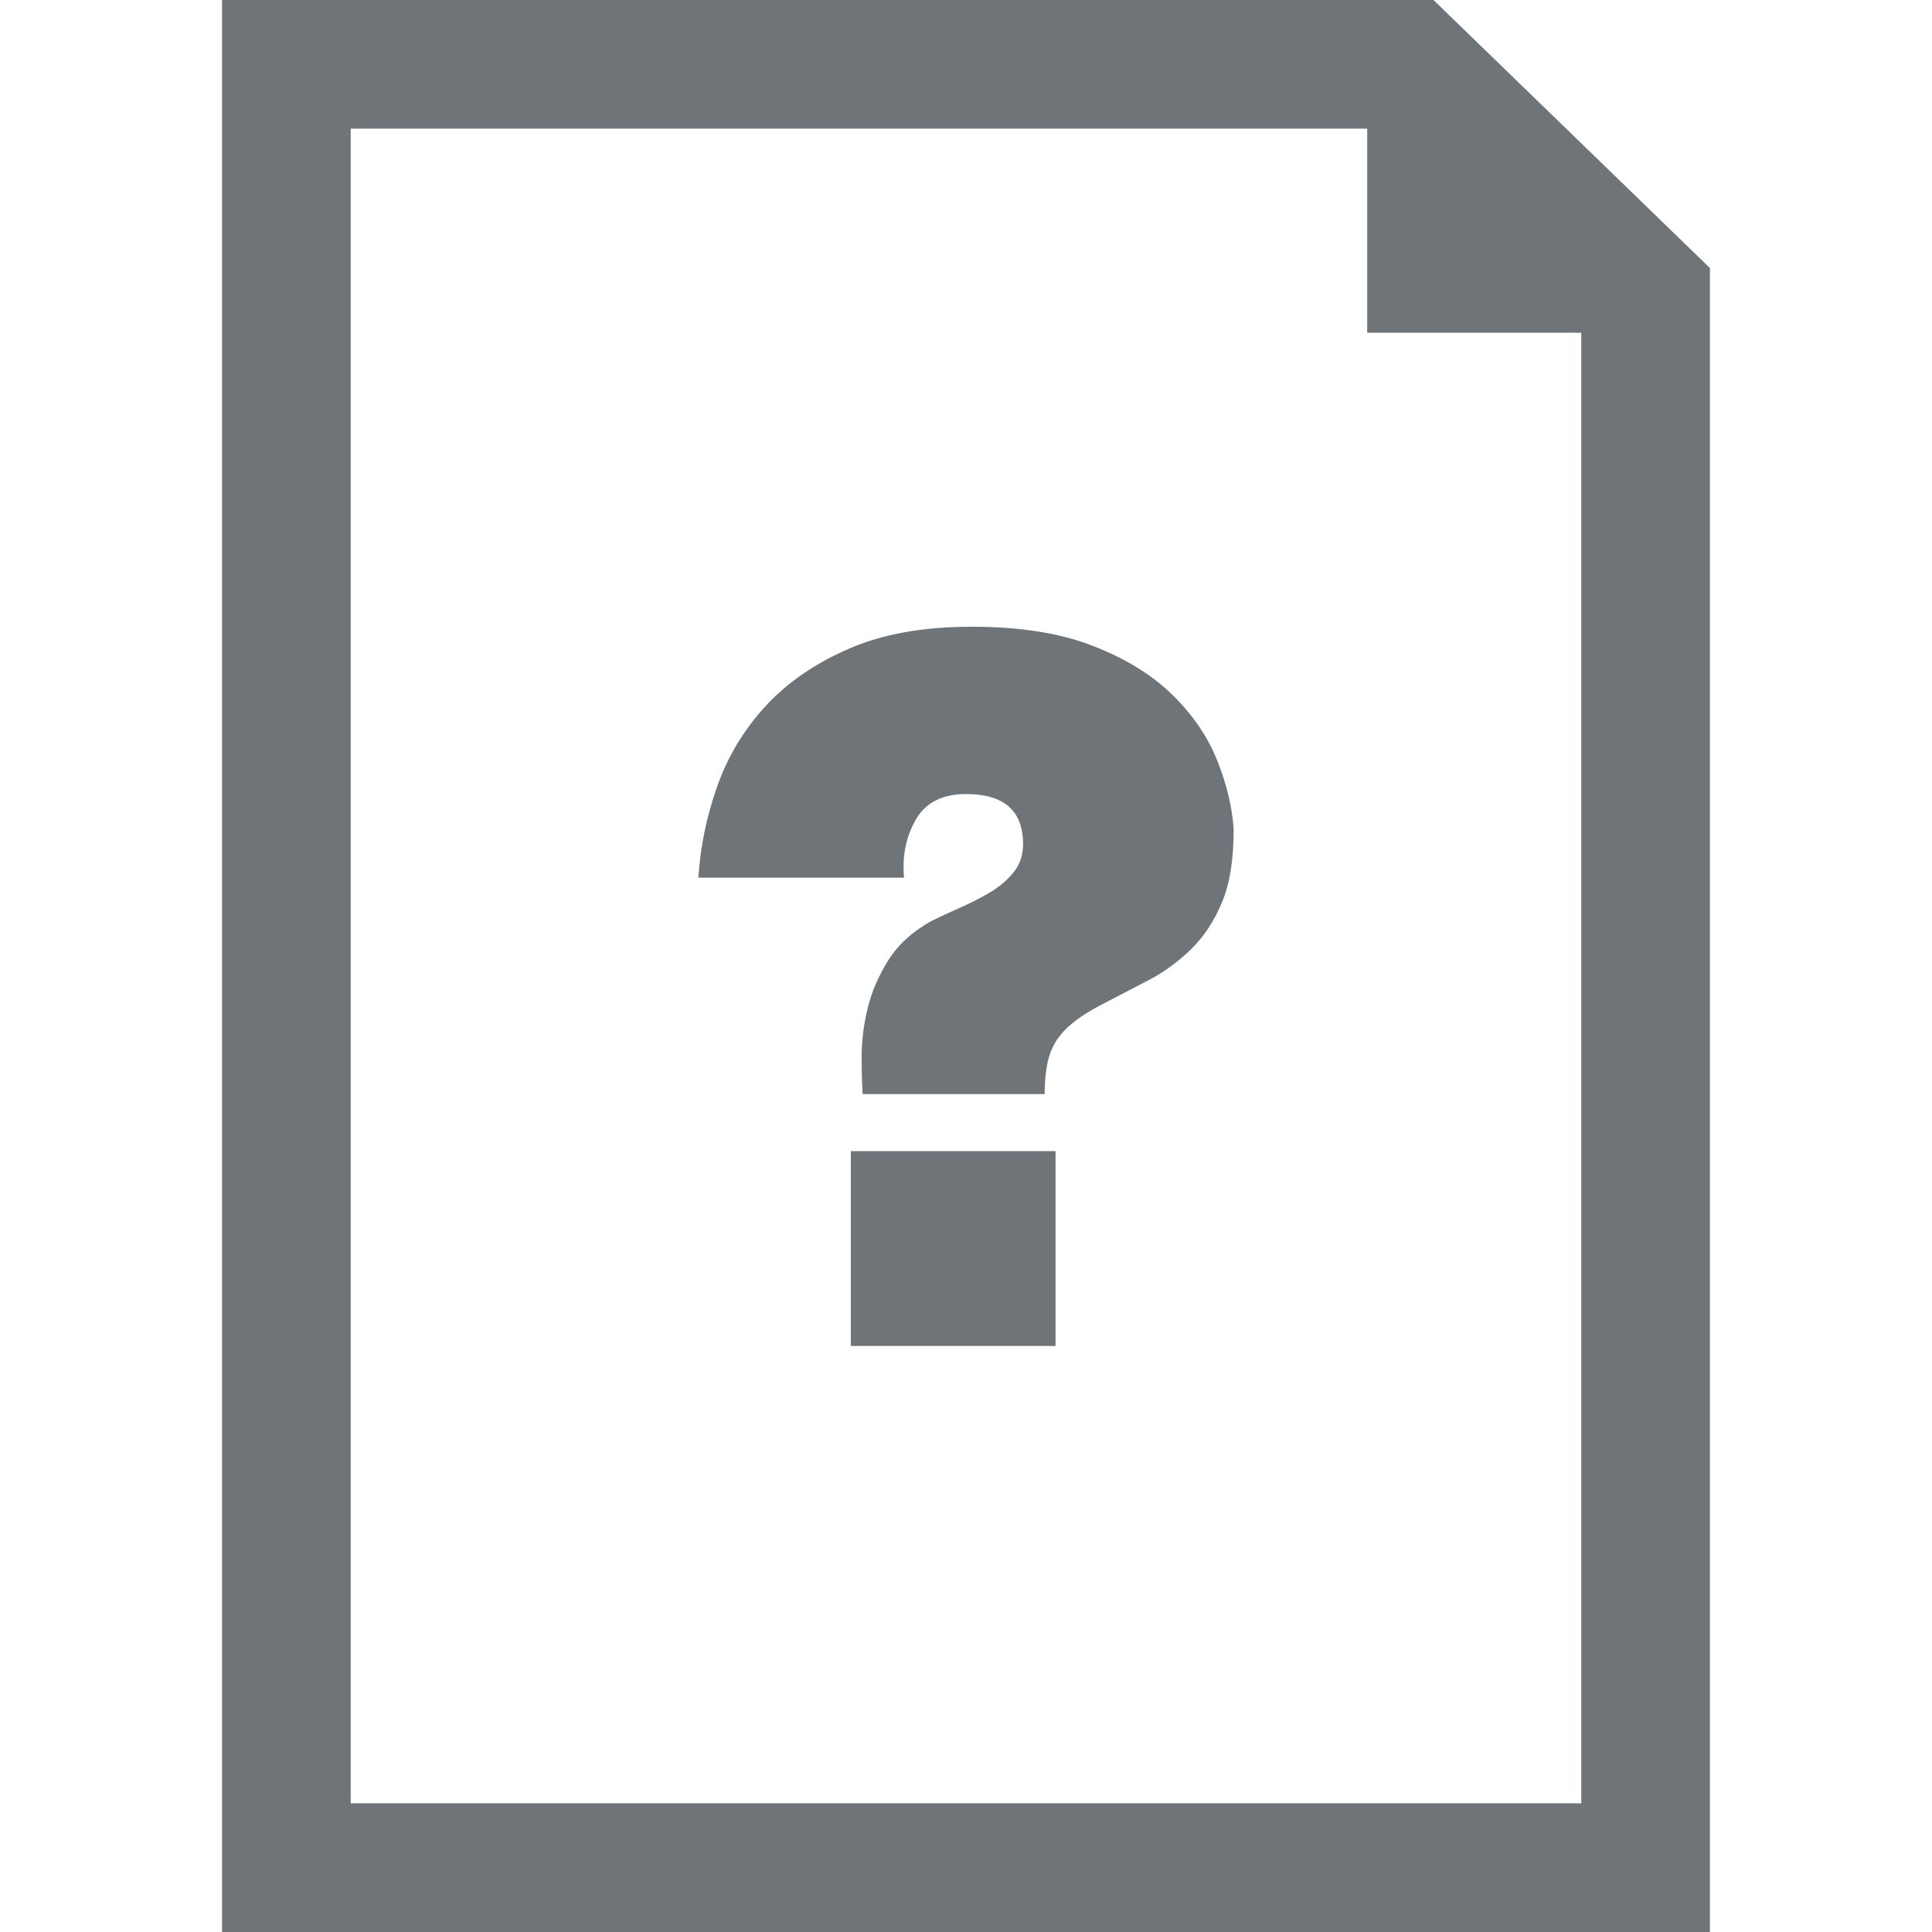 <?xml version="1.0" encoding="iso-8859-1"?>
<!-- Generator: Adobe Illustrator 16.0.0, SVG Export Plug-In . SVG Version: 6.00 Build 0)  -->
<!DOCTYPE svg PUBLIC "-//W3C//DTD SVG 1.1//EN" "http://www.w3.org/Graphics/SVG/1.1/DTD/svg11.dtd">
<svg xmlns="http://www.w3.org/2000/svg" xmlns:xlink="http://www.w3.org/1999/xlink" version="1.1" id="Capa_1" x="0px" y="0px" width="512px" height="512px" viewBox="0 0 234.287 234.288" style="enable-background:new 0 0 234.287 234.288;" xml:space="preserve">
<g>
	<g id="_x31_42_9_">
		<g>
			<rect x="103.174" y="139.593" width="24.826" height="23.628" fill="#6f7478"/>
			<path d="M142.198,84.29c-2.463-2.43-5.688-4.421-9.658-5.959C128.549,76.769,123.671,76,117.865,76     c-5.898,0-10.885,0.894-14.982,2.694c-4.096,1.785-7.459,4.113-10.078,6.967c-2.62,2.871-4.575,6.116-5.845,9.729     c-1.277,3.625-2.031,7.302-2.272,11.039h24.946c-0.246-2.625,0.234-4.971,1.424-7.041c1.191-2.064,3.22-3.097,6.089-3.097     c4.613,0,6.916,2.026,6.916,6.083c0,1.356-0.391,2.506-1.191,3.458c-0.79,0.96-1.772,1.777-2.927,2.448     c-1.15,0.675-2.366,1.29-3.641,1.846c-1.272,0.561-2.381,1.076-3.344,1.556c-2.308,1.272-4.044,2.869-5.246,4.773     c-1.191,1.907-2.034,3.856-2.501,5.843c-0.485,2-0.724,3.94-0.724,5.84c0,1.838,0.048,3.351,0.125,4.539h22.066     c0-1.346,0.112-2.539,0.305-3.574c0.193-1.031,0.549-1.961,1.016-2.737c0.478-0.798,1.153-1.554,2.031-2.271     c0.869-0.73,1.986-1.437,3.331-2.152c1.991-1.031,3.951-2.052,5.86-3.045c1.909-0.992,3.631-2.249,5.189-3.763     c1.555-1.508,2.804-3.397,3.758-5.674c0.96-2.267,1.432-5.22,1.432-8.881c-0.162-2.636-0.822-5.388-1.975-8.305     C146.484,89.375,144.666,86.711,142.198,84.29z" fill="#6f7478"/>
			<path d="M173.834,0H26.928v234.288h180.431V32.504L173.834,0z M191.76,218.683H42.528V15.6h123.268v24.75h25.958v178.333H191.76z     " fill="#6f7478"/>
		</g>
	</g>
</g>
<g>
</g>
<g>
</g>
<g>
</g>
<g>
</g>
<g>
</g>
<g>
</g>
<g>
</g>
<g>
</g>
<g>
</g>
<g>
</g>
<g>
</g>
<g>
</g>
<g>
</g>
<g>
</g>
<g>
</g>
</svg>
